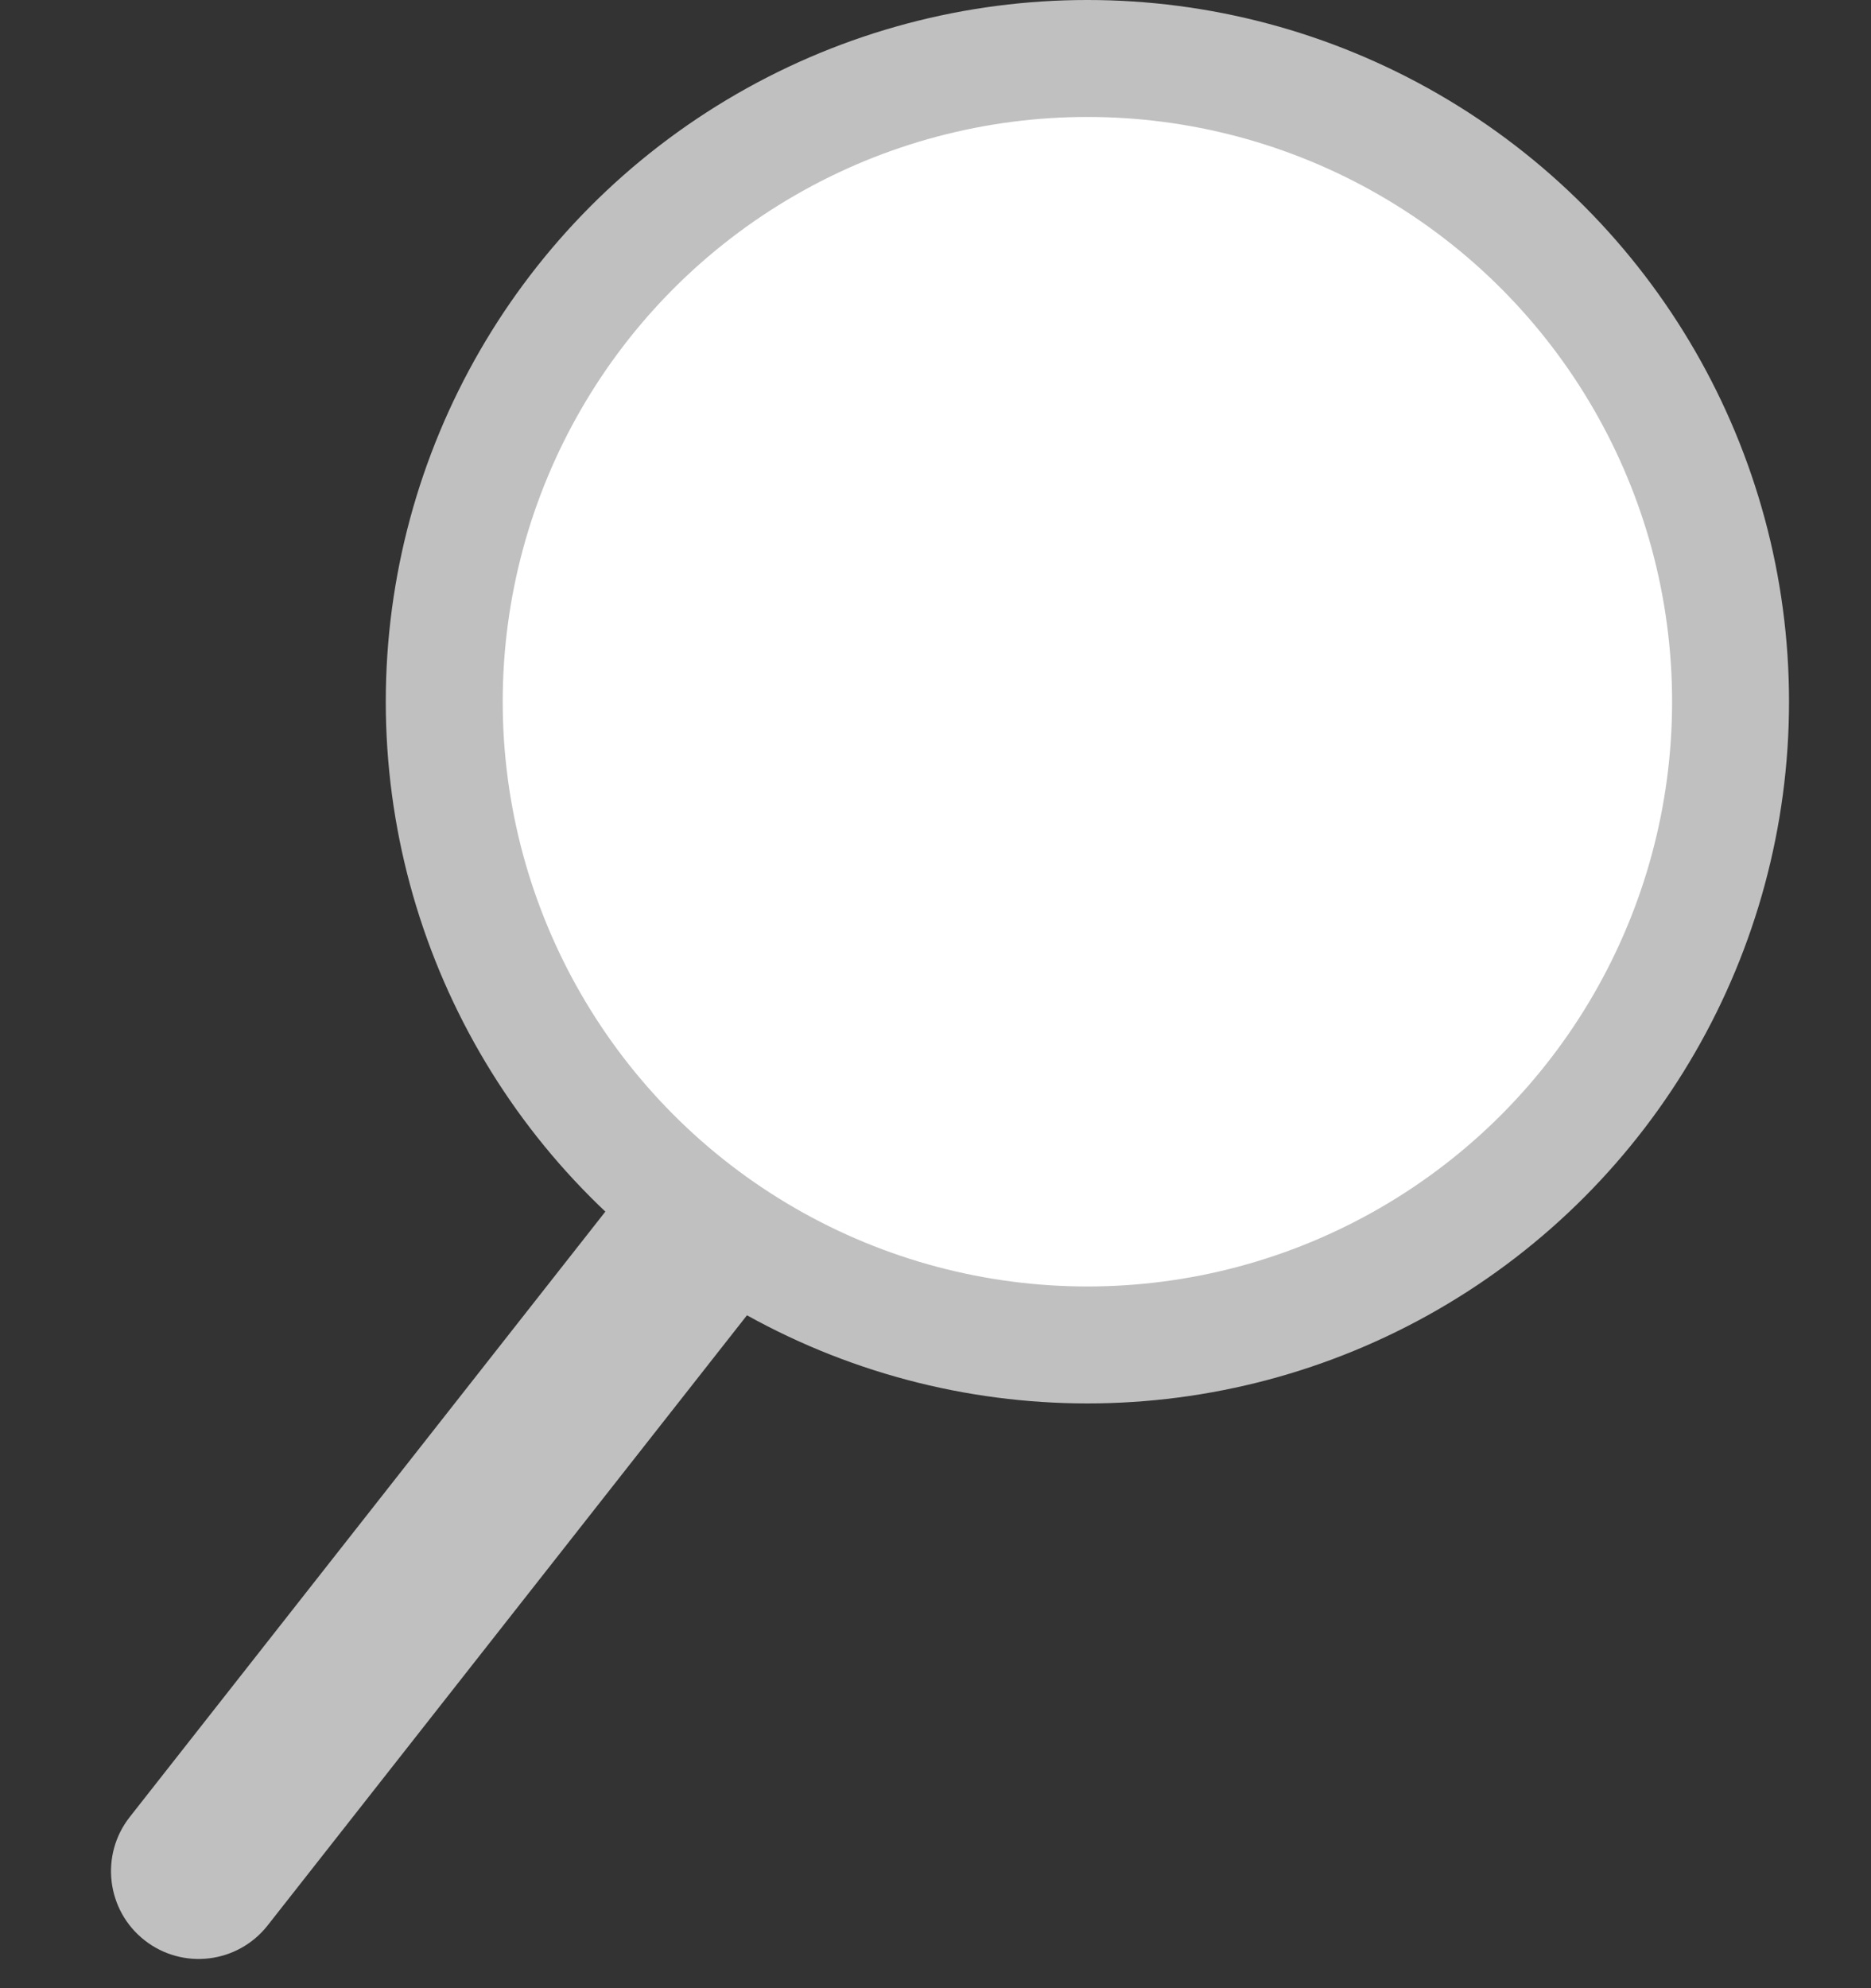 <svg width="16" height="17" viewBox="0 0 16 17" fill="none" xmlns="http://www.w3.org/2000/svg">
<rect x="0" y="0" width="16" height="17" fill="#333333" stroke="none"/>
<circle cx="9.299" cy="6" r="5.5" fill="white" stroke="#C0C0C0"/>
<path d="M1.109 15.537C0.854 15.862 0.91 16.334 1.236 16.59C1.562 16.846 2.033 16.789 2.289 16.463L1.109 15.537ZM5.509 9.937L1.109 15.537L2.289 16.463L6.689 10.863L5.509 9.937Z" fill="#C0C0C0"/>
</svg>
